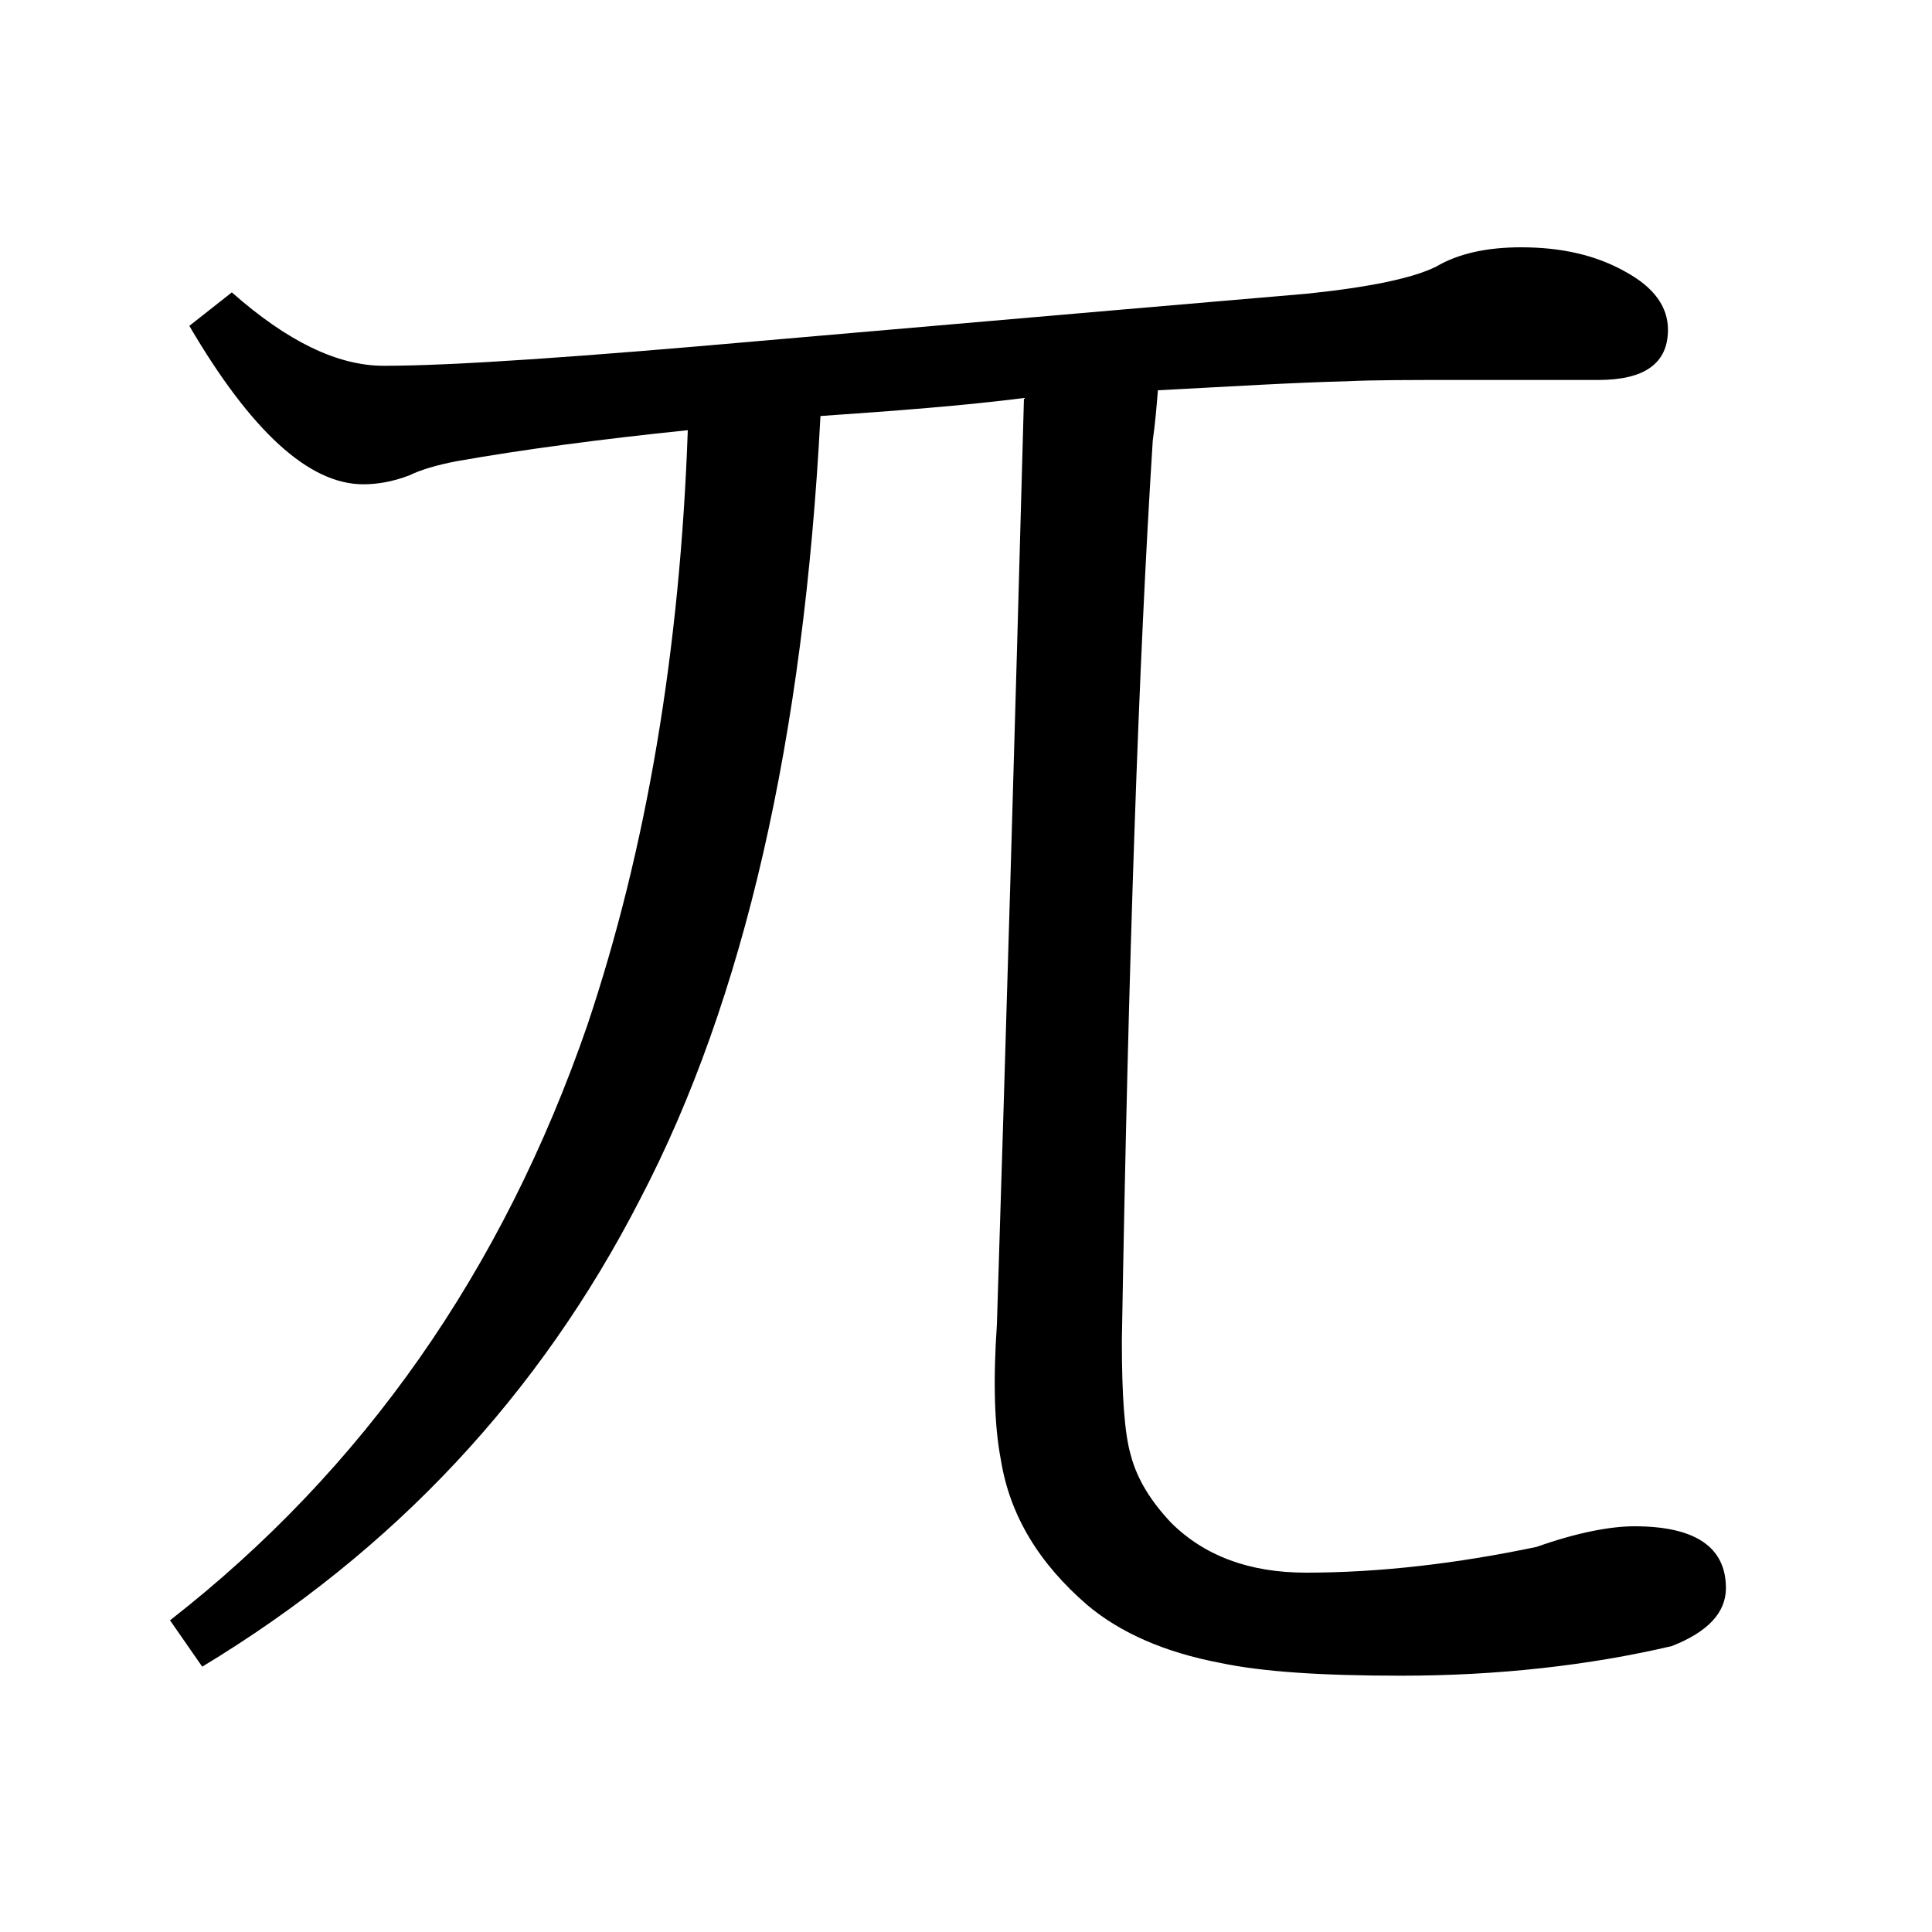 <?xml version="1.0" encoding="utf-8"?>
<!-- Generator: Adobe Illustrator 19.0.0, SVG Export Plug-In . SVG Version: 6.00 Build 0)  -->
<svg version="1.1" id="圖層_1" xmlns="http://www.w3.org/2000/svg" xmlns:xlink="http://www.w3.org/1999/xlink" x="0px" y="0px"
	 viewBox="45 -33.8 150 150" style="enable-background:new 45 -33.8 150 150;" xml:space="preserve">
<style type="text/css">
	.st0{enable-background:new    ;}
</style>
<g class="st0">
	<path d="M108.7-1.5c-1.3,25-5.9,45.3-14,60.8c-7.8,15.2-19.1,27.3-34,36.3L58.2,92c15-11.7,25.8-27.1,32.4-46.2
		c4.6-13.7,7.2-29.1,7.8-46.2C91.6,0.3,85.6,1.1,80.5,2c-1.6,0.3-2.9,0.7-3.7,1.1c-1.3,0.5-2.5,0.7-3.6,0.7
		c-4.2,0-8.7-4.1-13.5-12.3l3.3-2.6c4.3,3.8,8.2,5.7,11.8,5.7c5.4,0,15.4-0.7,30-2c21.9-1.9,35.8-3.1,41.7-3.6
		c4.8-0.5,8.2-1.2,10-2.1c1.7-1,3.9-1.5,6.6-1.5c3.1,0,5.8,0.6,8.1,1.9c2.2,1.2,3.3,2.7,3.3,4.5c0,2.6-1.8,3.9-5.4,3.9h-10.7
		c-3.9,0-6.8,0-8.8,0.1c-4.1,0.1-9,0.4-14.7,0.7c-0.1,1.2-0.2,2.5-0.4,3.9c-1.1,17.3-1.9,40.6-2.4,69.9c0,4.2,0.2,7.2,0.7,8.9
		c0.5,1.9,1.6,3.6,3.1,5.2c2.6,2.6,6.1,3.9,10.5,3.9c5.7,0,11.7-0.7,17.9-2c3.1-1.1,5.7-1.6,7.6-1.6c4.7,0,7.1,1.6,7.1,4.8
		c0,1.9-1.4,3.4-4.2,4.5c-6.4,1.5-13.5,2.3-21,2.3c-6.2,0-10.8-0.3-14.1-1c-4.2-0.8-7.7-2.3-10.3-4.5c-3.7-3.2-6-6.9-6.7-11.3
		c-0.5-2.6-0.6-6.1-0.3-10.5c0.7-22.2,1.4-46.1,2.1-71.9C119.8-2.3,114.5-1.9,108.7-1.5z"/>
</g>
</svg>
